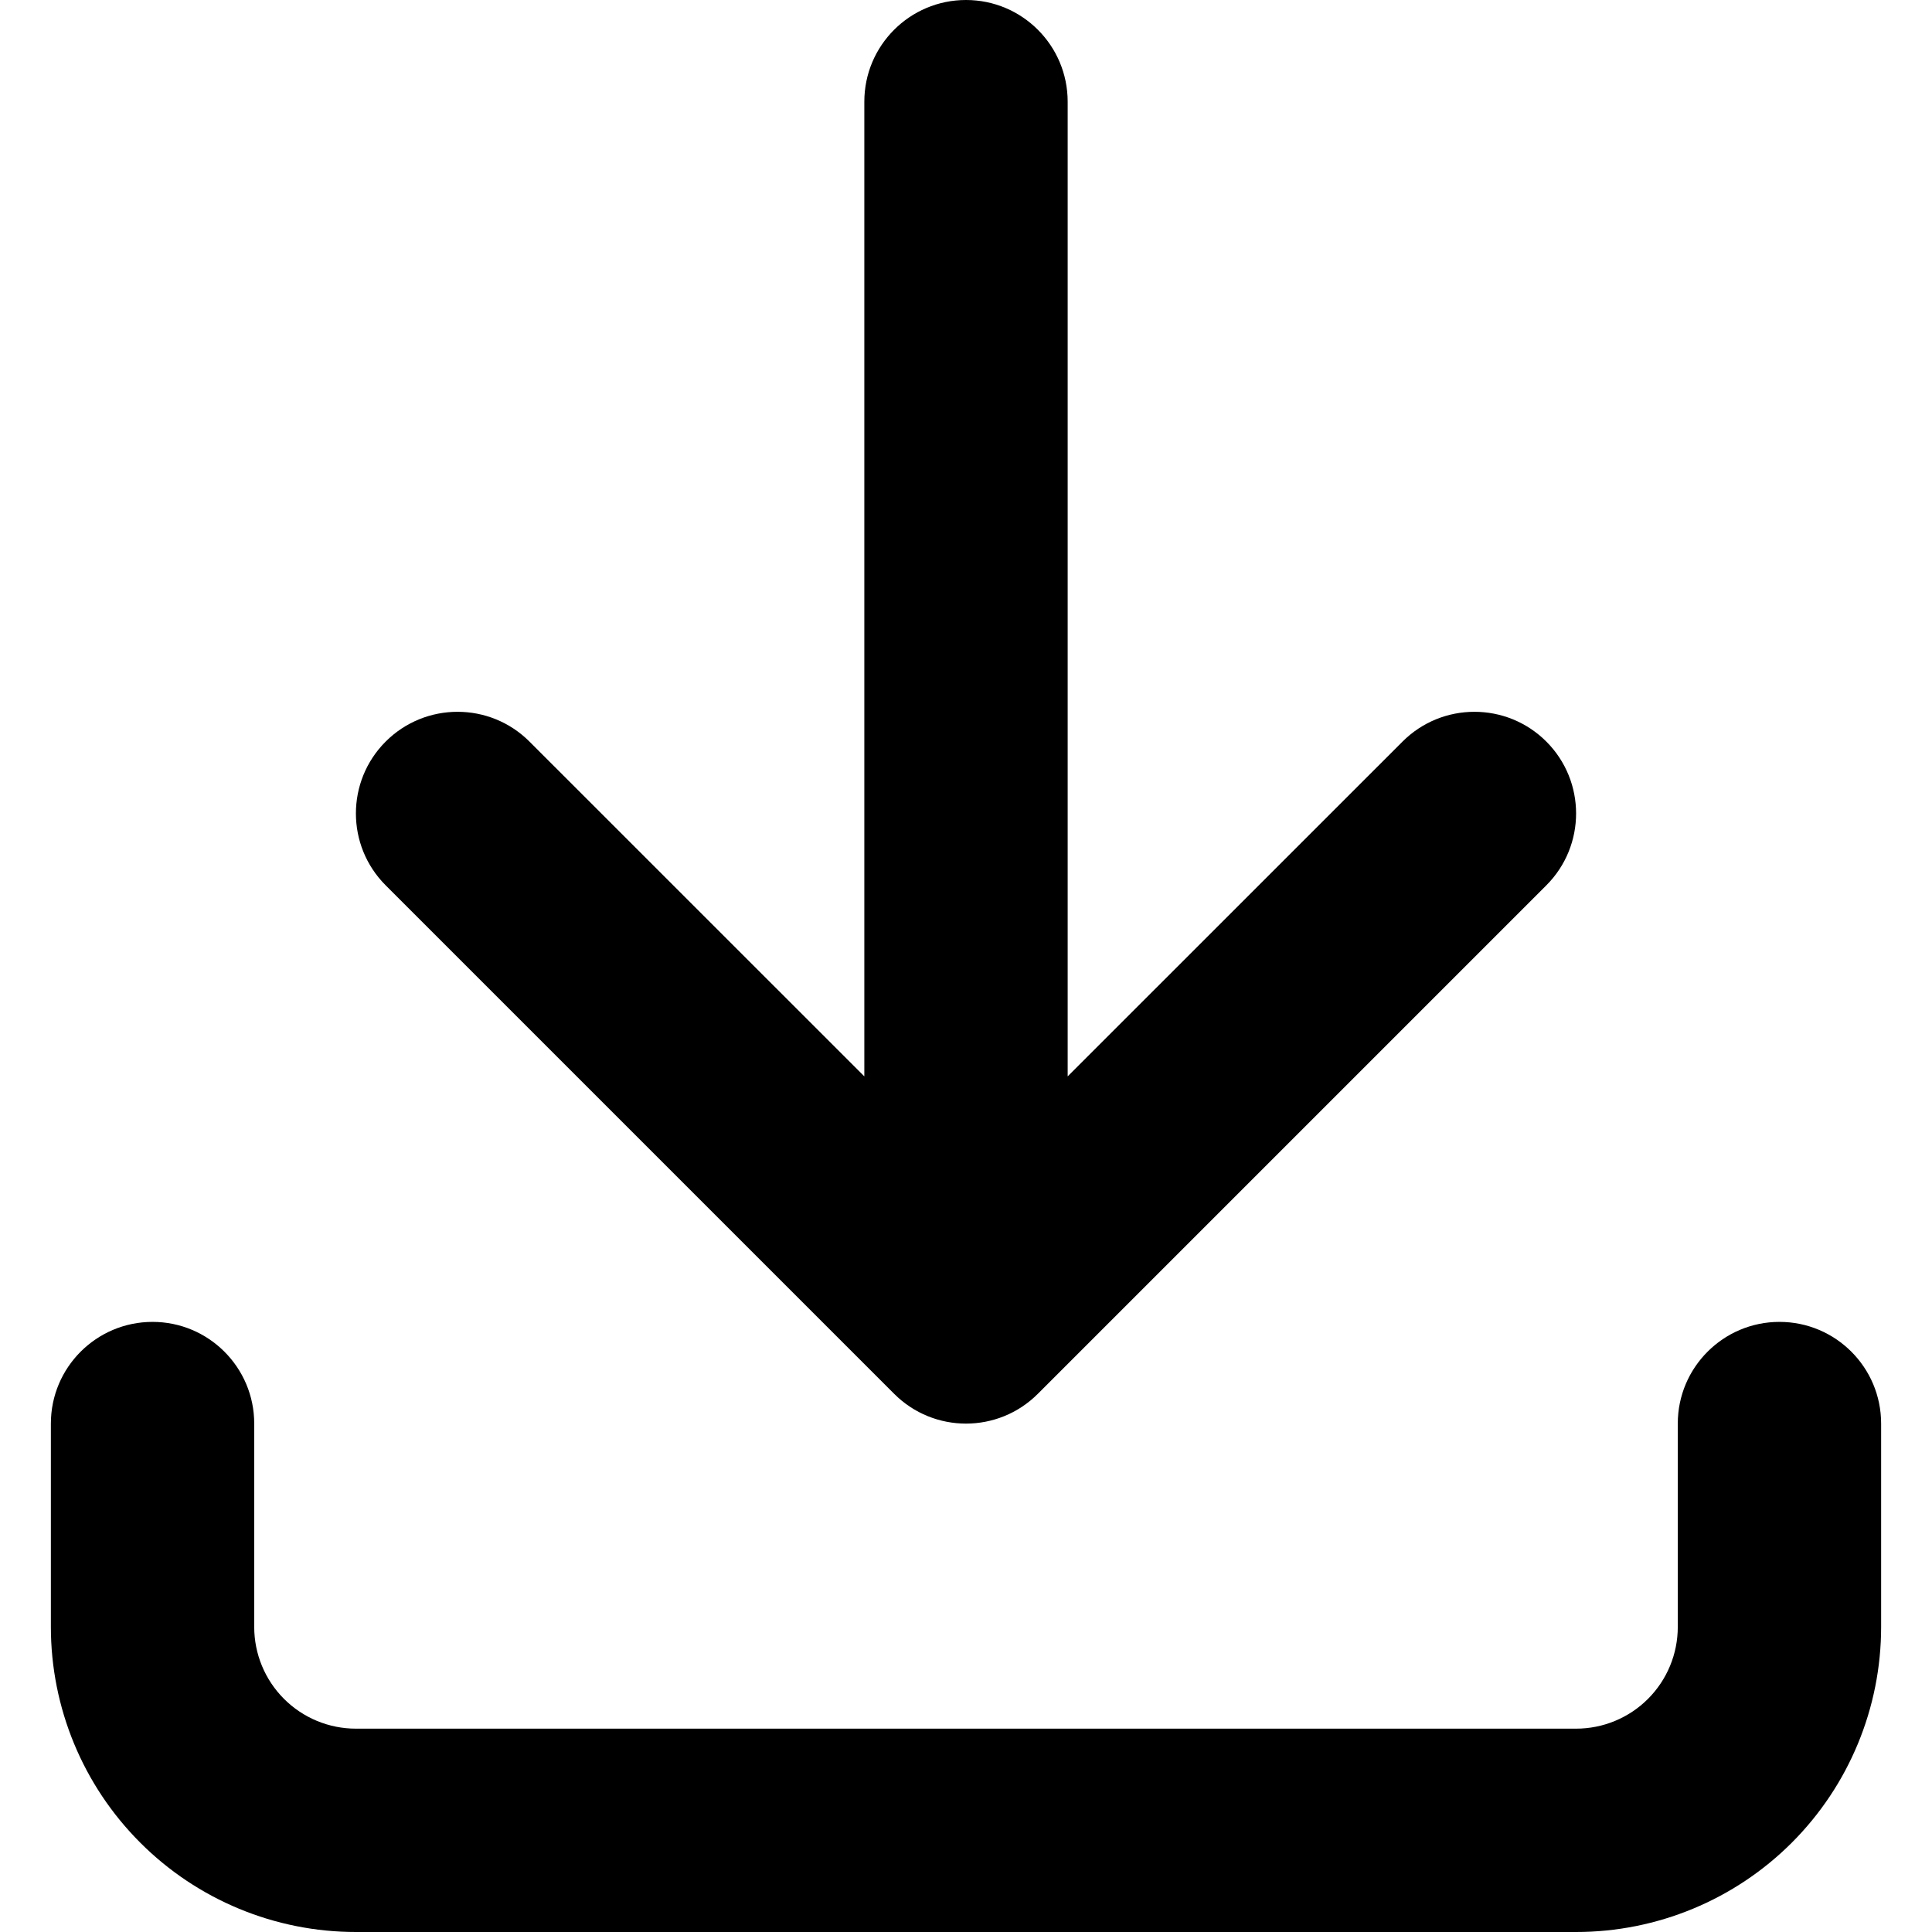 <svg width="24" height="24" viewBox="0 0 24 24" fill="none" xmlns="http://www.w3.org/2000/svg">
<g id="Download" clip-path="url(#clip0_22_817)">
<path id="Vector (Stroke)" fill-rule="evenodd" clip-rule="evenodd" d="M12 0C12.698 0 13.263 0.566 13.263 1.263V13.371L17.423 9.212C17.916 8.719 18.716 8.719 19.209 9.212C19.702 9.705 19.702 10.505 19.209 10.998L12.893 17.314C12.4 17.808 11.6 17.808 11.107 17.314L4.791 10.998C4.298 10.505 4.298 9.705 4.791 9.212C5.284 8.719 6.084 8.719 6.577 9.212L10.737 13.371V1.263C10.737 0.566 11.302 0 12 0ZM1.895 16.421C2.592 16.421 3.158 16.987 3.158 17.684V20.21C3.158 20.546 3.291 20.867 3.528 21.104C3.765 21.341 4.086 21.474 4.421 21.474H19.579C19.914 21.474 20.235 21.341 20.472 21.104C20.709 20.867 20.842 20.546 20.842 20.21V17.684C20.842 16.987 21.408 16.421 22.105 16.421C22.803 16.421 23.368 16.987 23.368 17.684V20.21C23.368 21.216 22.969 22.179 22.259 22.89C21.548 23.601 20.584 24 19.579 24H4.421C3.416 24 2.452 23.601 1.742 22.89C1.031 22.179 0.632 21.216 0.632 20.21V17.684C0.632 16.987 1.197 16.421 1.895 16.421Z" fill="black"/>
</g>
<defs>
<clipPath id="clip0_22_817">
<rect width="24" height="24" fill="white"/>
</clipPath>
</defs>
</svg>

